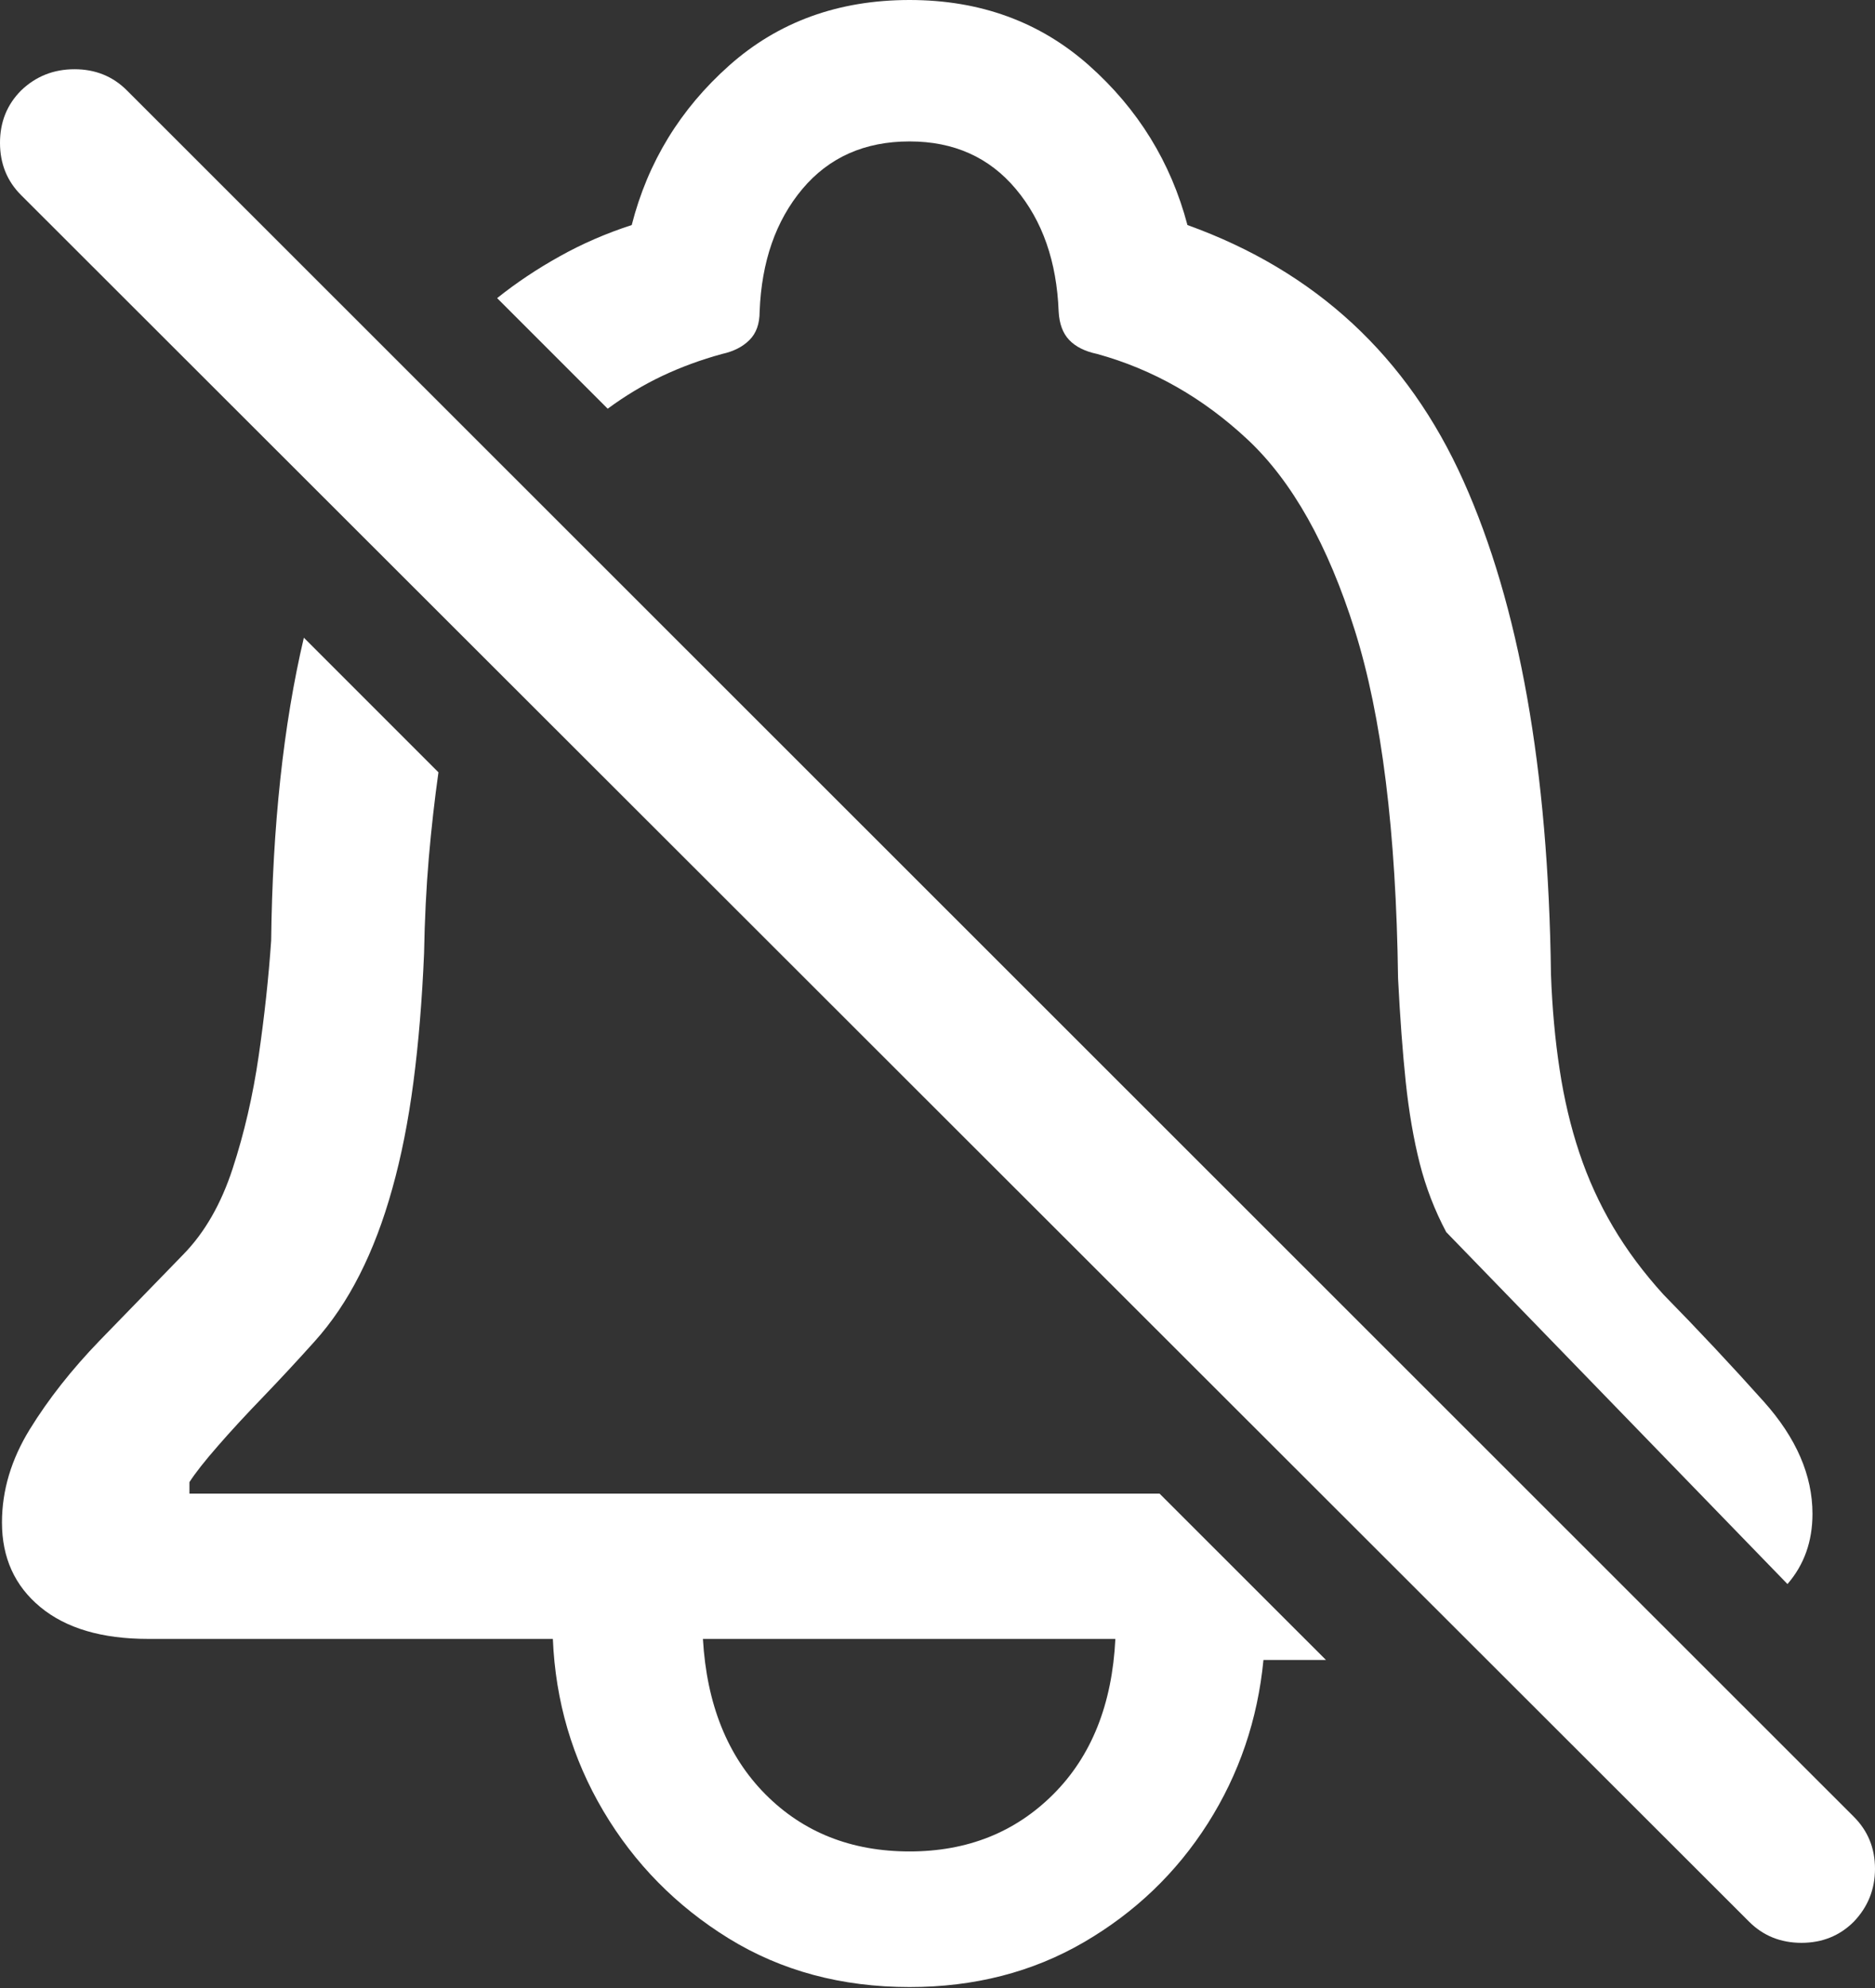 <?xml version="1.0" encoding="UTF-8"?>
<!--Generator: Apple Native CoreSVG 175.5-->
<!DOCTYPE svg
PUBLIC "-//W3C//DTD SVG 1.1//EN"
       "http://www.w3.org/Graphics/SVG/1.1/DTD/svg11.dtd">
<svg version="1.1" xmlns="http://www.w3.org/2000/svg" xmlns:xlink="http://www.w3.org/1999/xlink" width="19.043" height="20.186">
 <rect width="100%" height="100%" fill="#333333" stroke="none"/>
 <g>
  <rect height="20.186" opacity="0" width="19.043" x="0" y="0"/>
  <path d="M9.238 20.176Q10.225 20.176 11.006 19.722Q11.787 19.268 12.266 18.516Q12.744 17.764 12.832 16.855L13.467 16.855L11.777 15.166L1.924 15.166L1.924 15.049Q2.012 14.912 2.212 14.683Q2.412 14.453 2.676 14.18Q2.939 13.906 3.193 13.623Q3.457 13.33 3.652 12.944Q3.848 12.559 3.984 12.07Q4.121 11.582 4.199 10.986Q4.277 10.391 4.307 9.678Q4.316 9.17 4.355 8.711Q4.395 8.252 4.453 7.842L3.086 6.475Q2.93 7.139 2.847 7.91Q2.764 8.682 2.754 9.551Q2.715 10.117 2.627 10.723Q2.539 11.328 2.363 11.865Q2.188 12.402 1.865 12.734Q1.436 13.174 1.011 13.613Q0.586 14.053 0.303 14.512Q0.02 14.971 0.02 15.459Q0.02 15.996 0.41 16.318Q0.801 16.641 1.504 16.641L5.615 16.641Q5.654 17.588 6.128 18.389Q6.602 19.189 7.402 19.683Q8.203 20.176 9.238 20.176ZM9.238 18.799Q8.35 18.799 7.773 18.218Q7.197 17.637 7.139 16.641L11.328 16.641Q11.279 17.637 10.698 18.218Q10.117 18.799 9.238 18.799ZM5.049 3.027L6.172 4.15Q6.436 3.955 6.724 3.818Q7.012 3.682 7.334 3.594Q7.51 3.555 7.612 3.452Q7.715 3.35 7.715 3.164Q7.744 2.402 8.149 1.919Q8.555 1.436 9.238 1.436Q9.912 1.436 10.317 1.919Q10.723 2.402 10.752 3.164Q10.762 3.35 10.859 3.452Q10.957 3.555 11.143 3.594Q11.992 3.828 12.671 4.463Q13.35 5.098 13.76 6.401Q14.17 7.705 14.199 9.932Q14.229 10.527 14.277 10.986Q14.326 11.445 14.419 11.812Q14.512 12.178 14.688 12.51L18.154 16.084Q18.408 15.791 18.408 15.371Q18.408 14.785 17.915 14.233Q17.422 13.682 16.895 13.145Q16.592 12.812 16.382 12.456Q16.172 12.1 16.04 11.704Q15.908 11.309 15.84 10.859Q15.771 10.41 15.752 9.893Q15.713 6.777 14.863 4.883Q14.014 2.988 12.06 2.285Q11.807 1.328 11.06 0.664Q10.312 0 9.238 0Q8.154 0 7.407 0.664Q6.66 1.328 6.416 2.285Q6.025 2.412 5.684 2.603Q5.342 2.793 5.049 3.027Z" fill="#ffffff"/>
  <path d="M0.215 1.982L17.764 19.512Q17.979 19.727 18.296 19.727Q18.613 19.727 18.828 19.512Q19.043 19.287 19.043 18.975Q19.043 18.662 18.828 18.447L1.289 0.918Q1.074 0.703 0.757 0.703Q0.439 0.703 0.215 0.918Q0 1.133 0 1.45Q0 1.768 0.215 1.982Z" fill="#ffffff"/>
 </g>
</svg>
